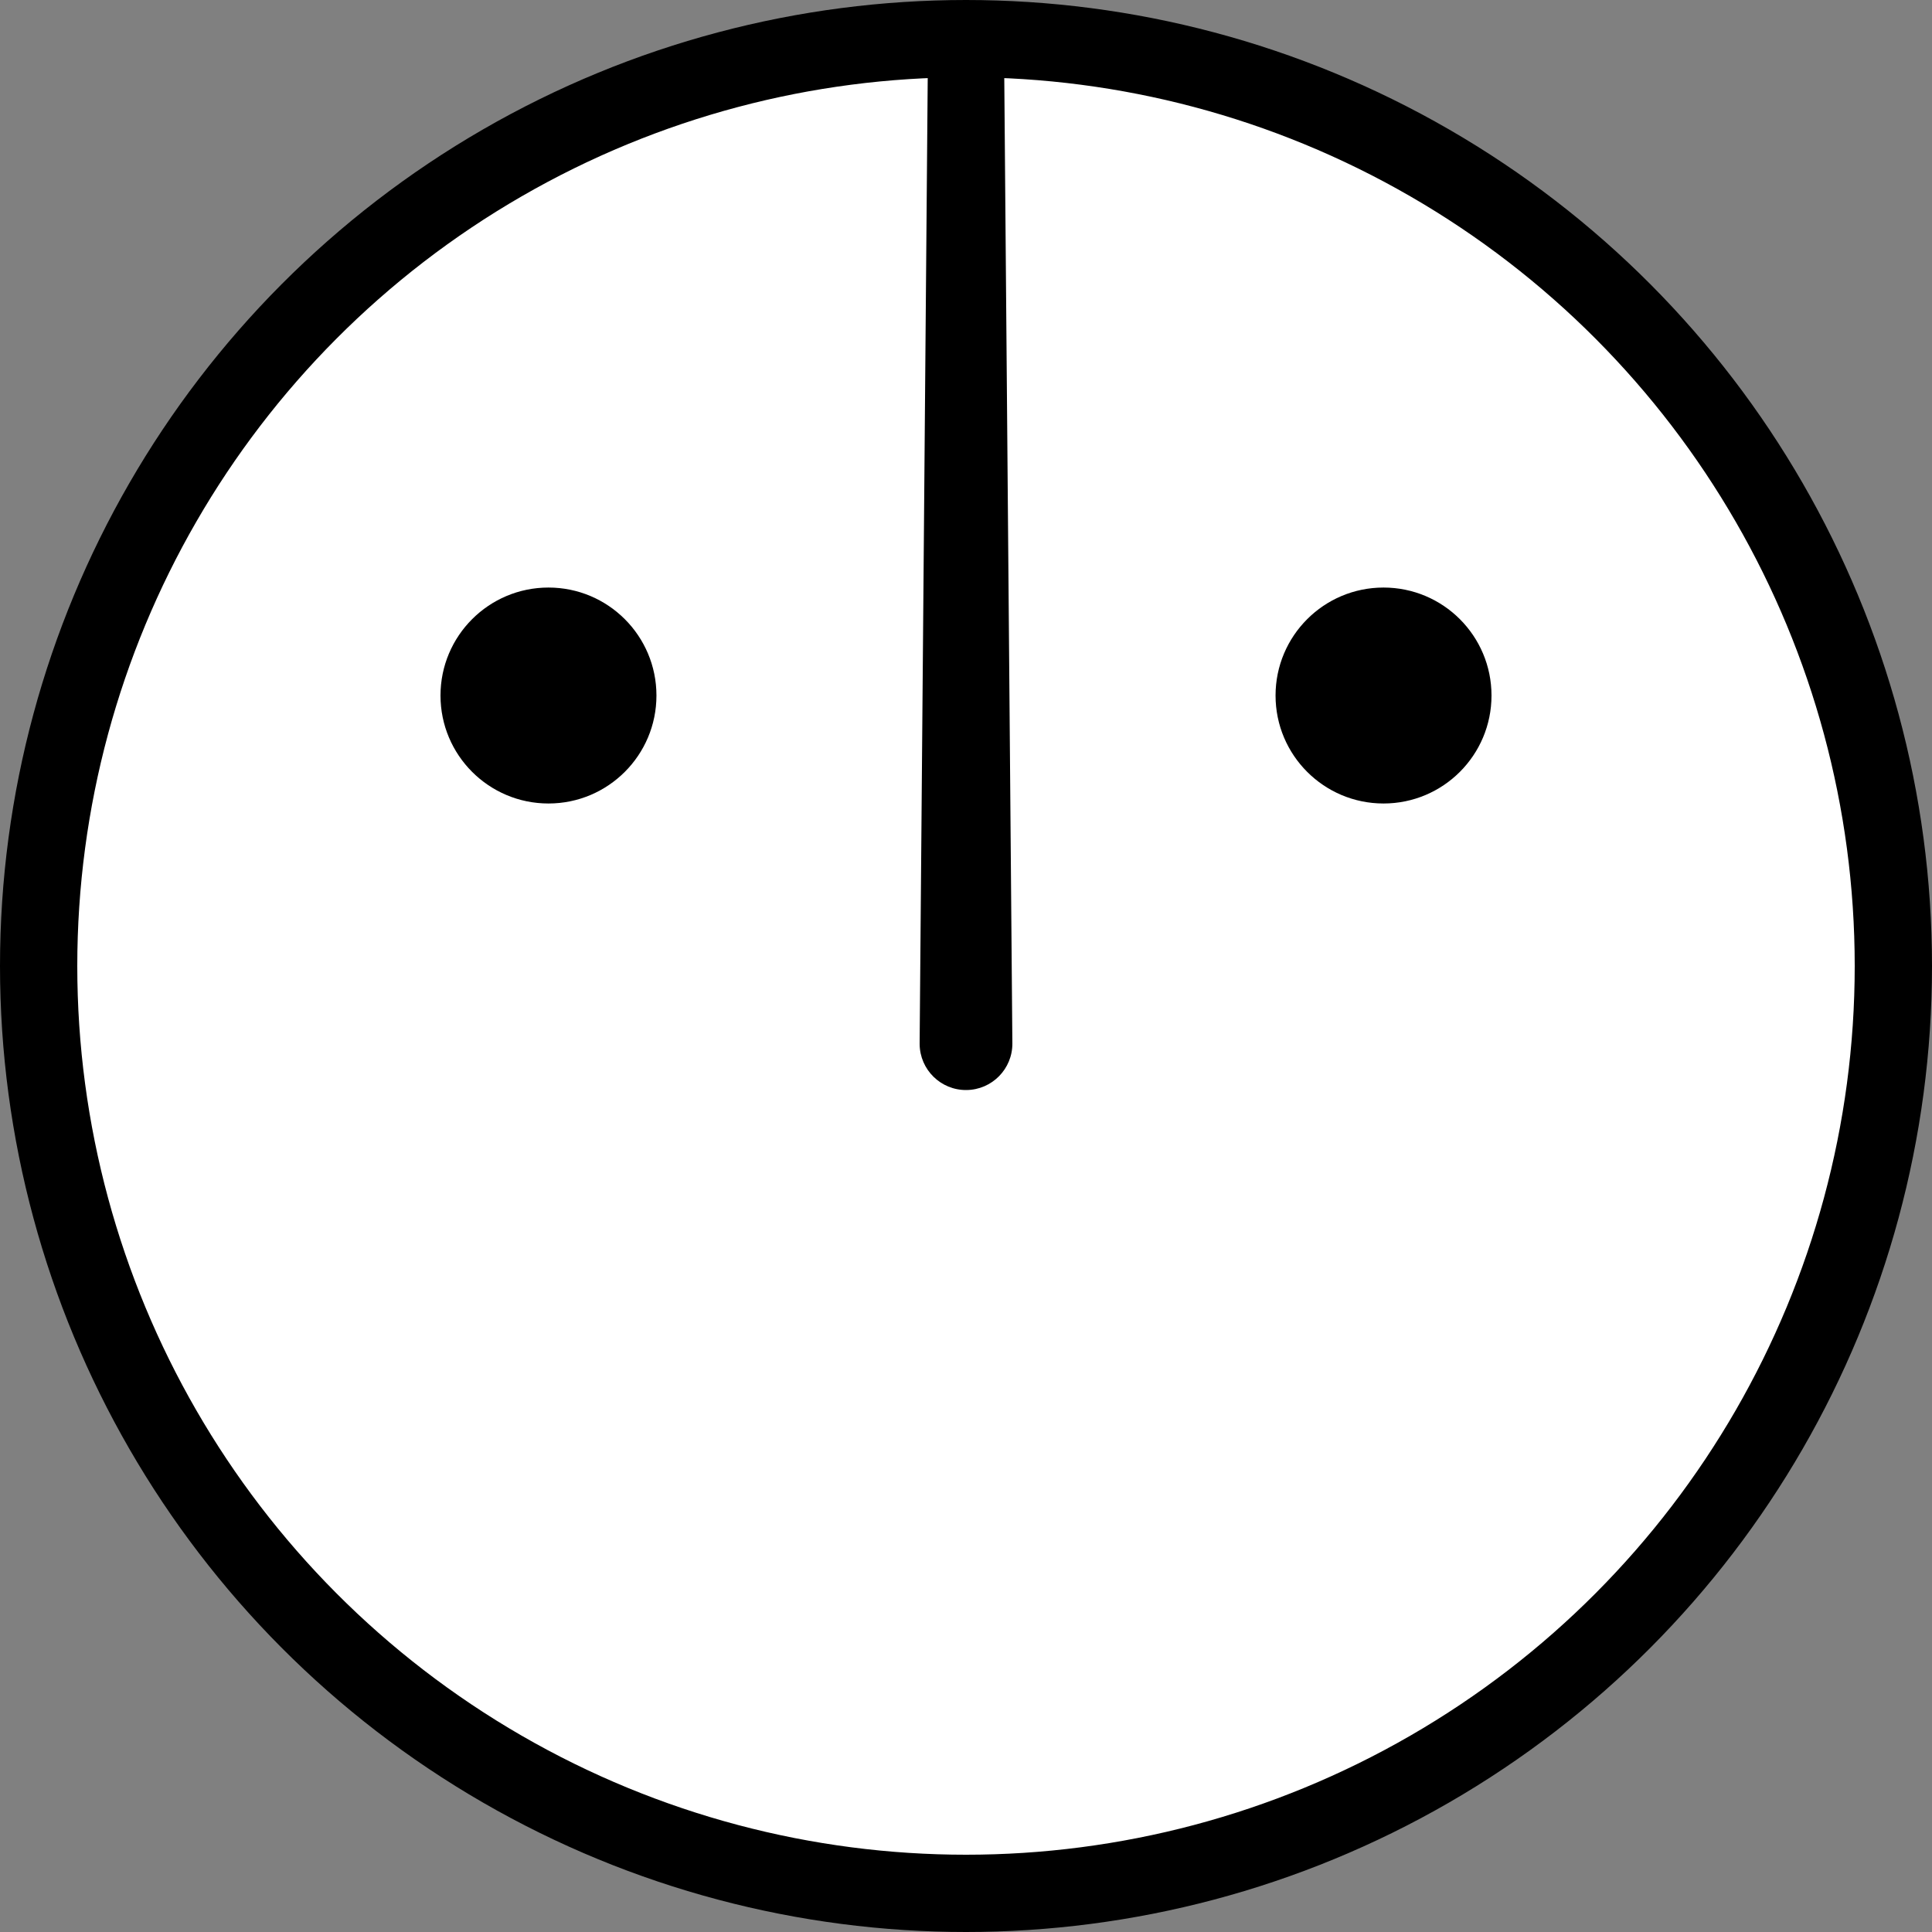 <?xml version="1.0" encoding="iso-8859-1"?>
<!-- Generator: Adobe Illustrator 19.2.0, SVG Export Plug-In . SVG Version: 6.00 Build 0)  -->
<!DOCTYPE svg PUBLIC "-//W3C//DTD SVG 1.1//EN" "http://www.w3.org/Graphics/SVG/1.1/DTD/svg11.dtd">
<svg version="1.1" xmlns="http://www.w3.org/2000/svg" xmlns:xlink="http://www.w3.org/1999/xlink" x="0px" y="0px"
	 viewBox="0 0 125 125" style="enable-background:new 0 0 125 125;" xml:space="preserve">
<rect x="0" y="0" width="125" height="125" fill="#808080" stroke="none"/>
<g id="i">
	<g id="i_1_">
		<circle style="fill:#FFFFFF;stroke:#000000;stroke-width:5;stroke-miterlimit:10;" cx="62.5" cy="62.5" r="60"/>
		<g>
			<path d="M64.955,2.5l0.545,65c0.014,1.657-1.318,3.011-2.975,3.025c-1.657,0.014-3.011-1.318-3.025-2.975c0-0.011,0-0.039,0-0.05
				l0.545-65c0.011-1.356,1.12-2.445,2.475-2.434C63.862,0.077,64.943,1.164,64.955,2.5z"/>
		</g>
		<g>
			<circle cx="35.486" cy="45" r="6.986"/>
			<circle cx="89.514" cy="45" r="6.986"/>
		</g>
	</g>
</g>
<g id="Layer_1">
</g>
</svg>
